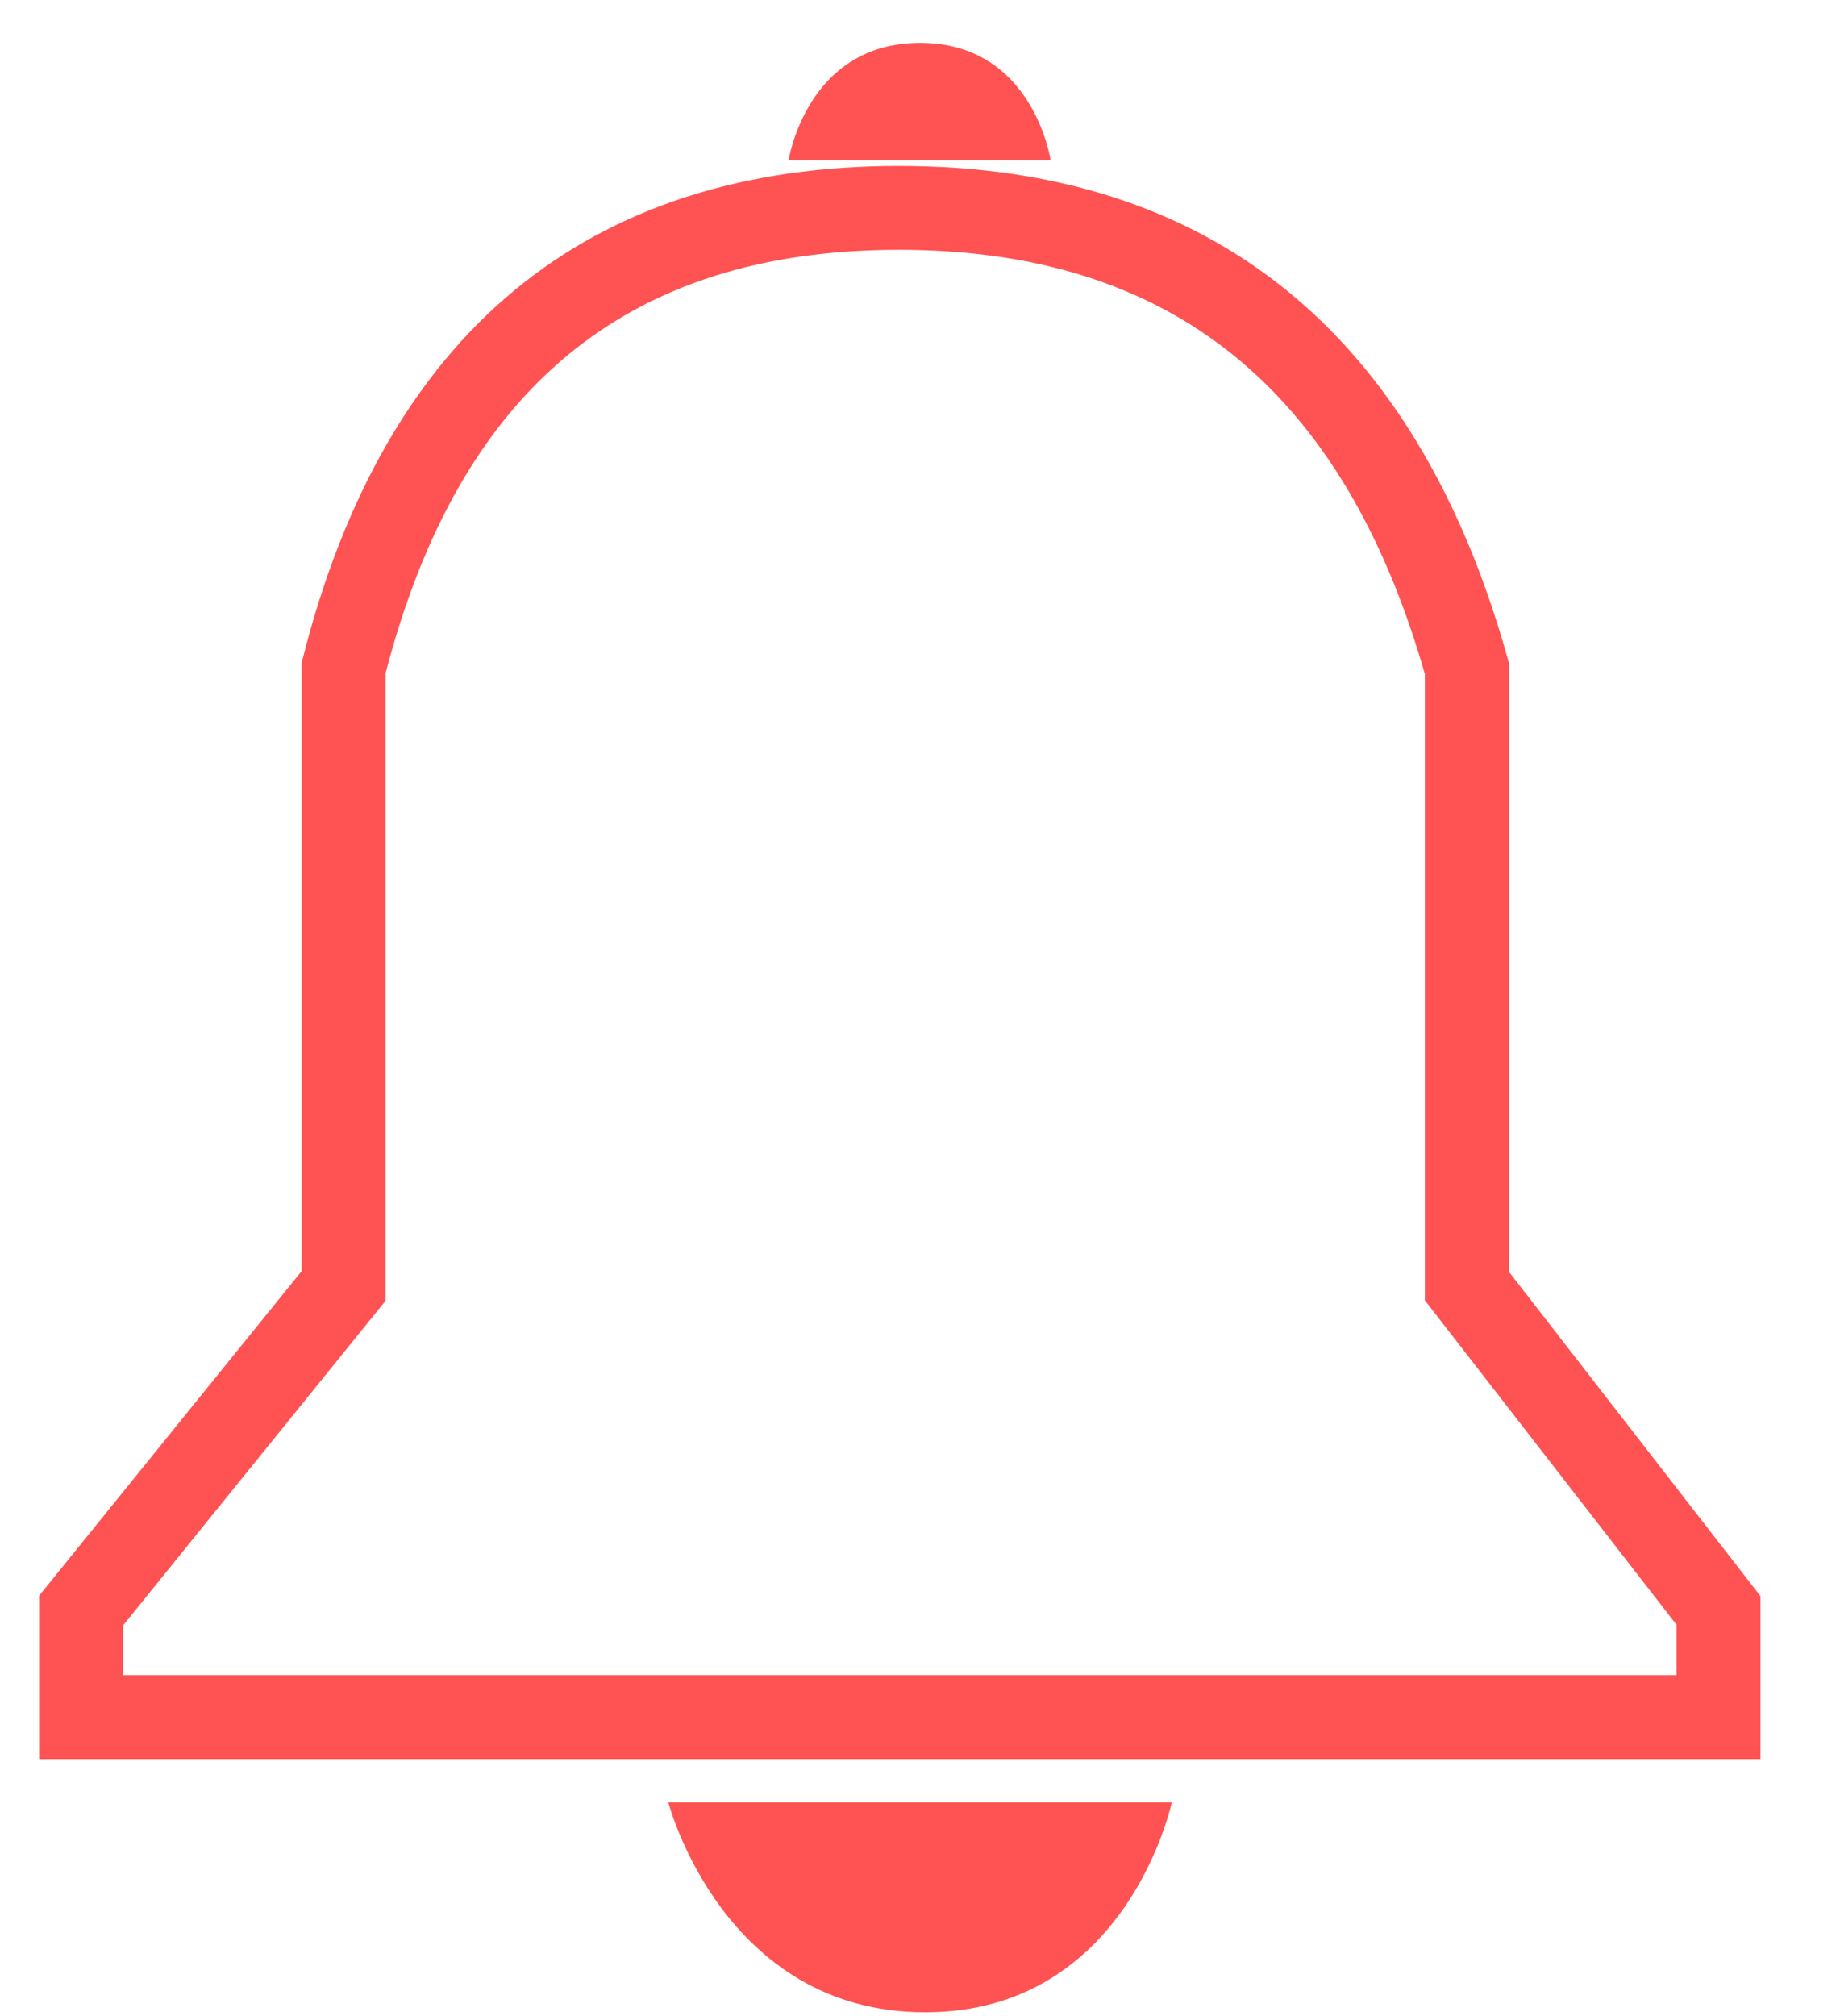 <svg width="21" height="23" viewBox="0 0 21 23" fill="none" xmlns="http://www.w3.org/2000/svg">
<path fill-rule="evenodd" clip-rule="evenodd" d="M10.501 0.489C9.204 0.489 9 1.83 9 1.83H11.991C11.991 1.83 11.797 0.489 10.501 0.489ZM17.202 7.494L17.22 7.558V14.507L20.092 18.209V20.068H0.447V18.204L3.442 14.502V7.564L3.457 7.506C4.398 3.798 6.697 1.893 10.26 1.893C13.818 1.893 16.162 3.792 17.202 7.494ZM1.405 18.543V19.111H19.135V18.537L16.262 14.835V7.69C15.328 4.432 13.356 2.85 10.26 2.85C7.166 2.85 5.244 4.428 4.4 7.684V14.84L1.405 18.543ZM7.628 20.563H13.373C13.373 20.563 12.869 22.957 10.559 22.957C8.249 22.957 7.628 20.563 7.628 20.563Z" fill="#FF5252"/>
</svg>
